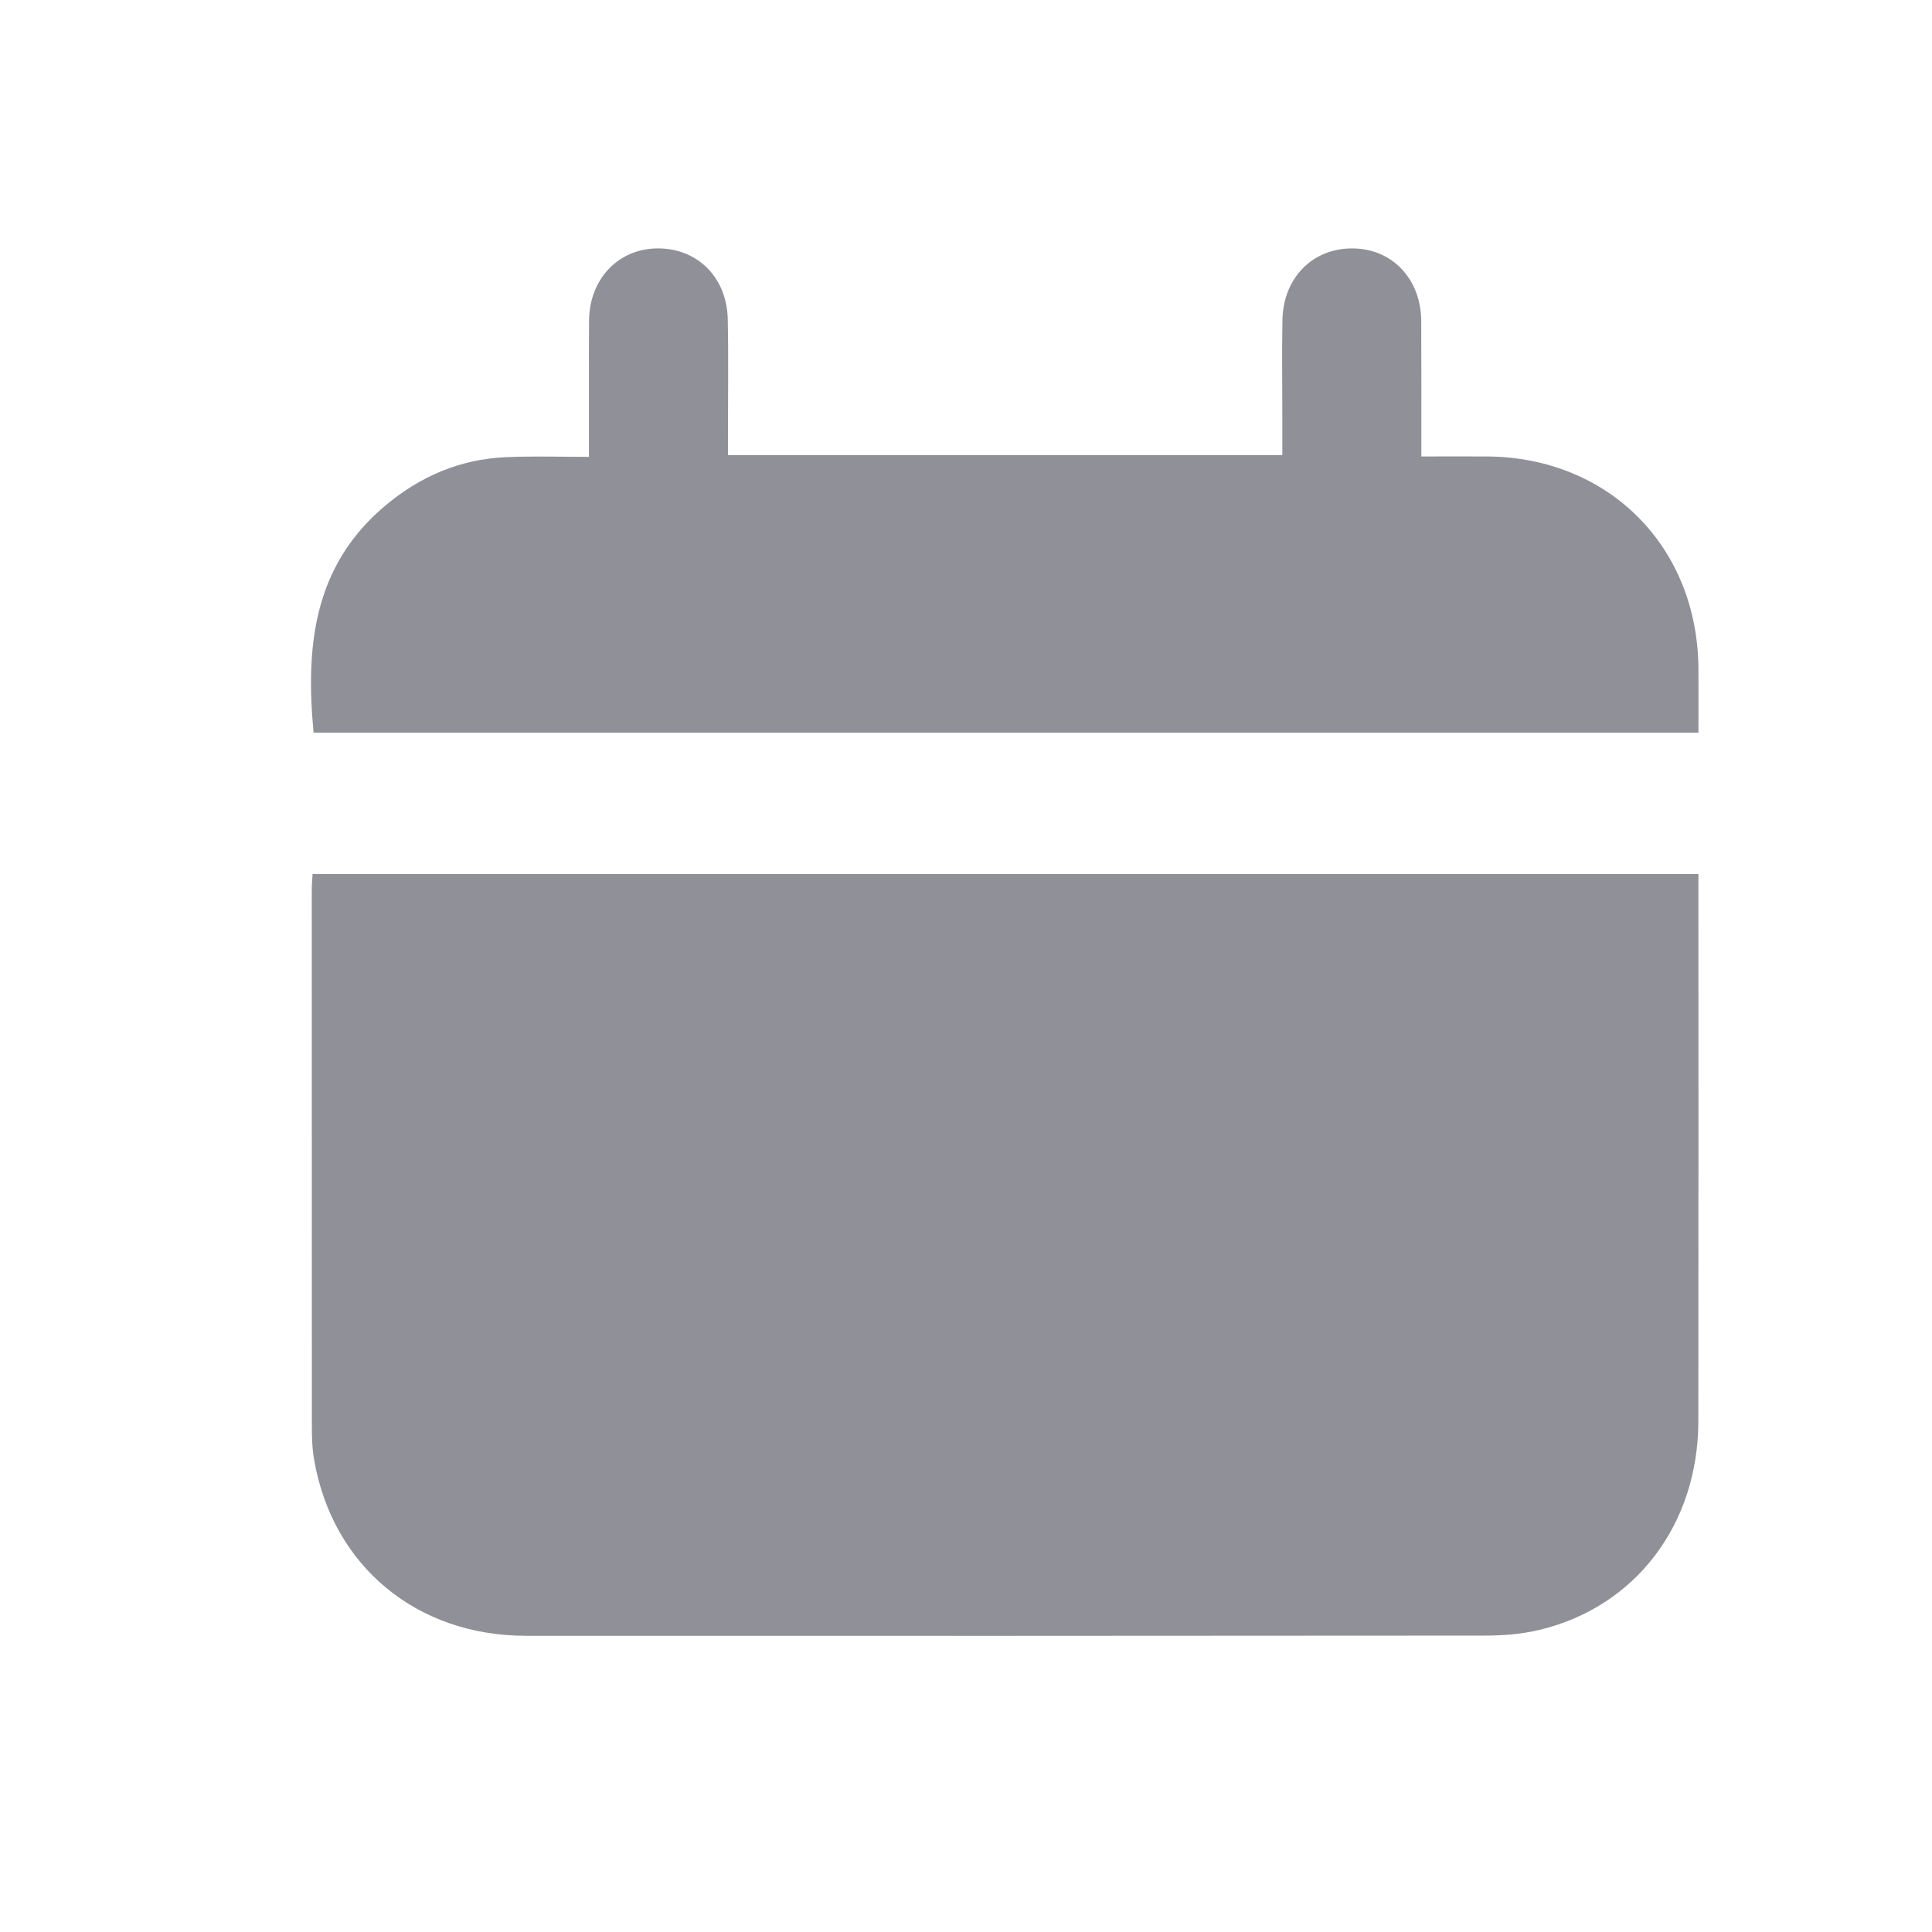 <svg width="19" height="19" viewBox="0 0 19 19" fill="none" xmlns="http://www.w3.org/2000/svg">
<path d="M16.703 8.595C16.703 8.663 16.703 8.72 16.703 8.778C16.703 10.51 16.704 12.243 16.702 13.976C16.701 14.991 16.085 15.803 15.139 16.029C14.964 16.071 14.78 16.085 14.601 16.085C11.457 16.088 8.313 16.088 5.17 16.087C4.095 16.086 3.271 15.4 3.09 14.359C3.069 14.245 3.067 14.126 3.067 14.009C3.066 12.255 3.066 10.501 3.066 8.747C3.066 8.7 3.071 8.653 3.074 8.595C7.612 8.595 12.144 8.595 16.703 8.595Z" fill="#8F9098"/>
<path d="M13.978 4.489C14.21 4.489 14.417 4.488 14.624 4.489C15.82 4.497 16.695 5.375 16.703 6.574C16.704 6.781 16.703 6.988 16.703 7.206C12.156 7.206 7.621 7.206 3.084 7.206C3.004 6.361 3.081 5.569 3.785 4.976C4.13 4.685 4.525 4.515 4.977 4.496C5.242 4.484 5.507 4.493 5.792 4.493C5.792 4.252 5.792 4.031 5.792 3.809C5.792 3.59 5.791 3.372 5.793 3.153C5.796 2.748 6.076 2.449 6.458 2.443C6.853 2.436 7.148 2.724 7.157 3.138C7.165 3.521 7.159 3.905 7.159 4.289C7.159 4.347 7.159 4.405 7.159 4.476C8.978 4.476 10.785 4.476 12.611 4.476C12.611 4.349 12.611 4.228 12.611 4.107C12.611 3.787 12.606 3.467 12.612 3.147C12.62 2.732 12.909 2.44 13.302 2.443C13.692 2.445 13.975 2.744 13.977 3.159C13.979 3.596 13.978 4.032 13.978 4.489Z" fill="#8F9098"/>
</svg>

